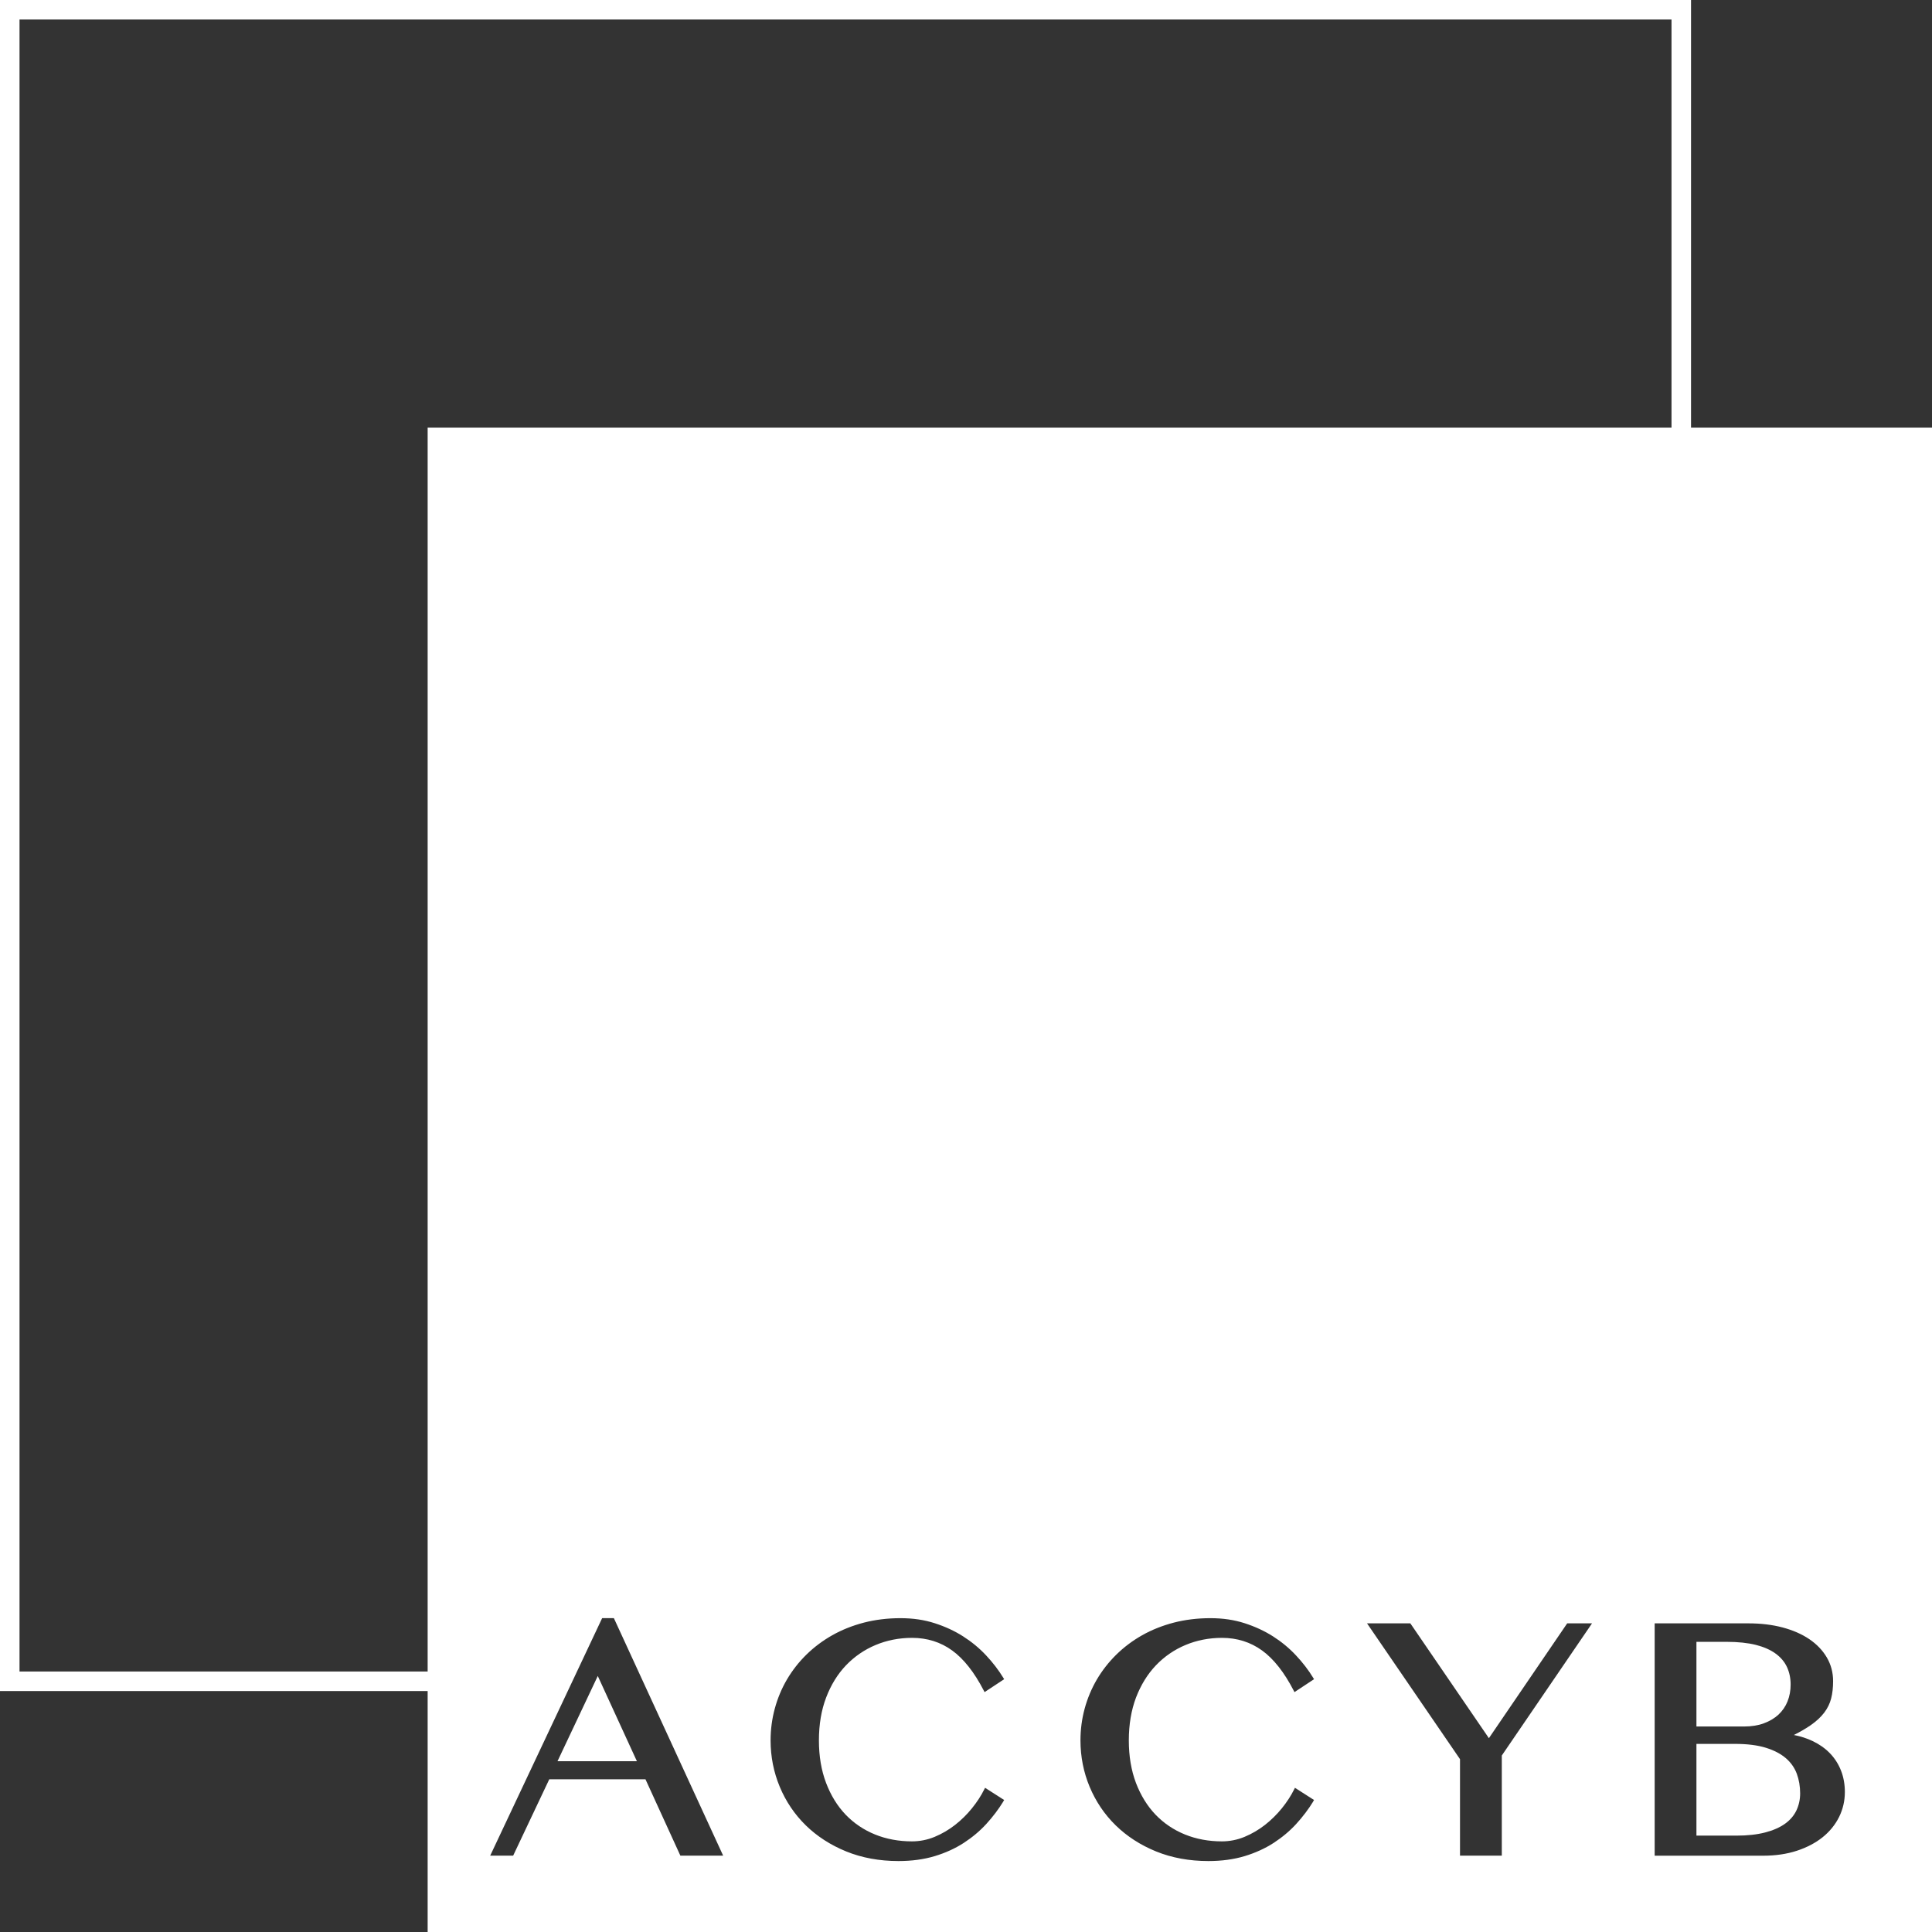 <svg width="69" height="69" viewBox="0 0 69 69" fill="none" xmlns="http://www.w3.org/2000/svg">
<rect x="0" y="0" width="69" height="69" fill="#333333" stroke="none"/>
<g clip-path="url(#clip0_1830_3815)">
<path d="M59.697 50.398V0.697H0.697V59.697H16.416L16.324 60.394H0V0H60.394V51.096L59.697 50.398Z" fill="white"/>
<path d="M19.911 62.9H22.746L21.349 59.856L19.911 62.9Z" fill="white"/>
<path d="M15.273 15.273V69H69.001V15.273H15.273ZM24.299 66.273L23.053 63.547H19.616L18.327 66.273H17.507L21.505 57.791H21.924L25.827 66.273H24.299ZM35.836 64.334C35.666 64.611 35.463 64.881 35.23 65.136C34.998 65.391 34.725 65.62 34.42 65.818C34.115 66.016 33.765 66.175 33.381 66.291C32.996 66.407 32.563 66.466 32.09 66.466C31.406 66.466 30.778 66.35 30.22 66.122C29.662 65.895 29.177 65.581 28.778 65.191C28.38 64.801 28.067 64.339 27.85 63.818C27.632 63.297 27.521 62.738 27.521 62.157C27.521 61.771 27.571 61.388 27.671 61.021C27.771 60.654 27.916 60.304 28.105 59.983C28.294 59.661 28.527 59.362 28.799 59.095C29.071 58.828 29.383 58.594 29.725 58.401C30.066 58.208 30.446 58.057 30.852 57.951C31.258 57.846 31.697 57.792 32.156 57.792C32.615 57.792 33.008 57.852 33.38 57.971C33.752 58.09 34.095 58.248 34.399 58.443C34.704 58.638 34.981 58.866 35.219 59.122C35.457 59.376 35.664 59.646 35.834 59.924L35.863 59.971L35.163 60.433L35.134 60.376C34.798 59.725 34.418 59.243 34.004 58.944C33.593 58.646 33.113 58.495 32.576 58.495C32.113 58.495 31.674 58.581 31.272 58.75C30.869 58.918 30.514 59.164 30.214 59.476C29.914 59.79 29.676 60.177 29.505 60.626C29.333 61.076 29.247 61.59 29.247 62.157C29.247 62.723 29.333 63.229 29.503 63.676C29.672 64.121 29.907 64.502 30.202 64.81C30.497 65.117 30.851 65.355 31.253 65.518C31.655 65.681 32.099 65.763 32.57 65.763C32.849 65.763 33.122 65.709 33.38 65.602C33.642 65.494 33.887 65.349 34.11 65.175C34.334 65 34.538 64.8 34.714 64.58C34.892 64.36 35.039 64.135 35.151 63.908L35.181 63.85L35.863 64.286L35.833 64.335L35.836 64.334ZM46.904 64.334C46.734 64.611 46.531 64.881 46.298 65.136C46.066 65.391 45.792 65.62 45.488 65.818C45.182 66.016 44.832 66.175 44.449 66.291C44.064 66.407 43.631 66.466 43.157 66.466C42.474 66.466 41.845 66.35 41.287 66.122C40.729 65.895 40.245 65.581 39.846 65.191C39.447 64.801 39.135 64.339 38.917 63.818C38.699 63.297 38.588 62.738 38.588 62.157C38.588 61.771 38.638 61.389 38.738 61.021C38.838 60.654 38.985 60.304 39.173 59.983C39.362 59.661 39.596 59.362 39.867 59.095C40.139 58.828 40.45 58.594 40.792 58.401C41.134 58.208 41.514 58.057 41.92 57.951C42.325 57.846 42.765 57.792 43.224 57.792C43.683 57.792 44.076 57.852 44.448 57.971C44.819 58.09 45.161 58.248 45.467 58.443C45.772 58.638 46.048 58.866 46.286 59.122C46.525 59.376 46.732 59.646 46.901 59.924L46.93 59.971L46.231 60.433L46.202 60.376C45.866 59.725 45.486 59.243 45.072 58.944C44.66 58.646 44.179 58.495 43.643 58.495C43.181 58.495 42.741 58.581 42.339 58.75C41.937 58.918 41.581 59.164 41.283 59.476C40.983 59.79 40.745 60.177 40.572 60.626C40.402 61.076 40.315 61.59 40.315 62.157C40.315 62.723 40.401 63.229 40.57 63.676C40.74 64.121 40.975 64.502 41.27 64.81C41.565 65.117 41.919 65.355 42.321 65.518C42.723 65.681 43.166 65.763 43.638 65.763C43.916 65.763 44.19 65.709 44.448 65.602C44.709 65.494 44.955 65.349 45.178 65.175C45.401 65 45.604 64.8 45.782 64.58C45.96 64.36 46.106 64.134 46.219 63.908L46.248 63.85L46.93 64.286L46.9 64.335L46.904 64.334ZM53.636 62.698V66.273H52.143V62.827L48.822 57.976H50.368L50.386 58.001L53.175 62.078L55.971 57.977H56.858L53.635 62.698H53.636ZM65.681 64.894C65.544 65.169 65.346 65.413 65.092 65.617C64.838 65.82 64.529 65.982 64.172 66.099C63.817 66.215 63.413 66.275 62.973 66.275H59.095V57.977H62.449C62.888 57.977 63.296 58.026 63.663 58.123C64.032 58.221 64.354 58.362 64.619 58.542C64.886 58.723 65.096 58.943 65.244 59.196C65.393 59.451 65.468 59.734 65.468 60.04C65.468 60.27 65.445 60.478 65.398 60.66C65.352 60.843 65.267 61.015 65.147 61.171C65.029 61.325 64.87 61.473 64.675 61.609C64.51 61.724 64.306 61.844 64.067 61.964C64.308 62.011 64.533 62.083 64.733 62.179C64.972 62.292 65.18 62.438 65.351 62.613C65.522 62.789 65.656 62.997 65.748 63.23C65.841 63.464 65.888 63.724 65.888 64.001C65.888 64.317 65.818 64.617 65.681 64.894Z" fill="white"/>
<path d="M63.783 62.795C63.602 62.638 63.363 62.513 63.069 62.421C62.774 62.329 62.405 62.282 61.973 62.282H60.587V65.558H62.016C62.409 65.558 62.753 65.52 63.041 65.445C63.327 65.371 63.565 65.266 63.75 65.134C63.933 65.003 64.07 64.843 64.157 64.66C64.245 64.475 64.291 64.269 64.291 64.049C64.291 63.798 64.25 63.562 64.171 63.347C64.092 63.136 63.962 62.95 63.783 62.794V62.795Z" fill="white"/>
<path d="M62.996 61.546C63.202 61.471 63.377 61.366 63.519 61.235C63.659 61.103 63.769 60.944 63.841 60.763C63.914 60.579 63.951 60.378 63.951 60.164C63.951 59.935 63.907 59.725 63.821 59.538C63.735 59.353 63.599 59.191 63.416 59.058C63.232 58.923 62.993 58.818 62.709 58.746C62.42 58.674 62.069 58.637 61.665 58.637H60.587V61.661H62.282C62.549 61.661 62.79 61.623 62.996 61.547V61.546Z" fill="white"/>
</g>
<defs>
<clipPath id="clip0_1830_3815">
<rect width="69" height="69" fill="white"/>
</clipPath>
</defs>
</svg>
